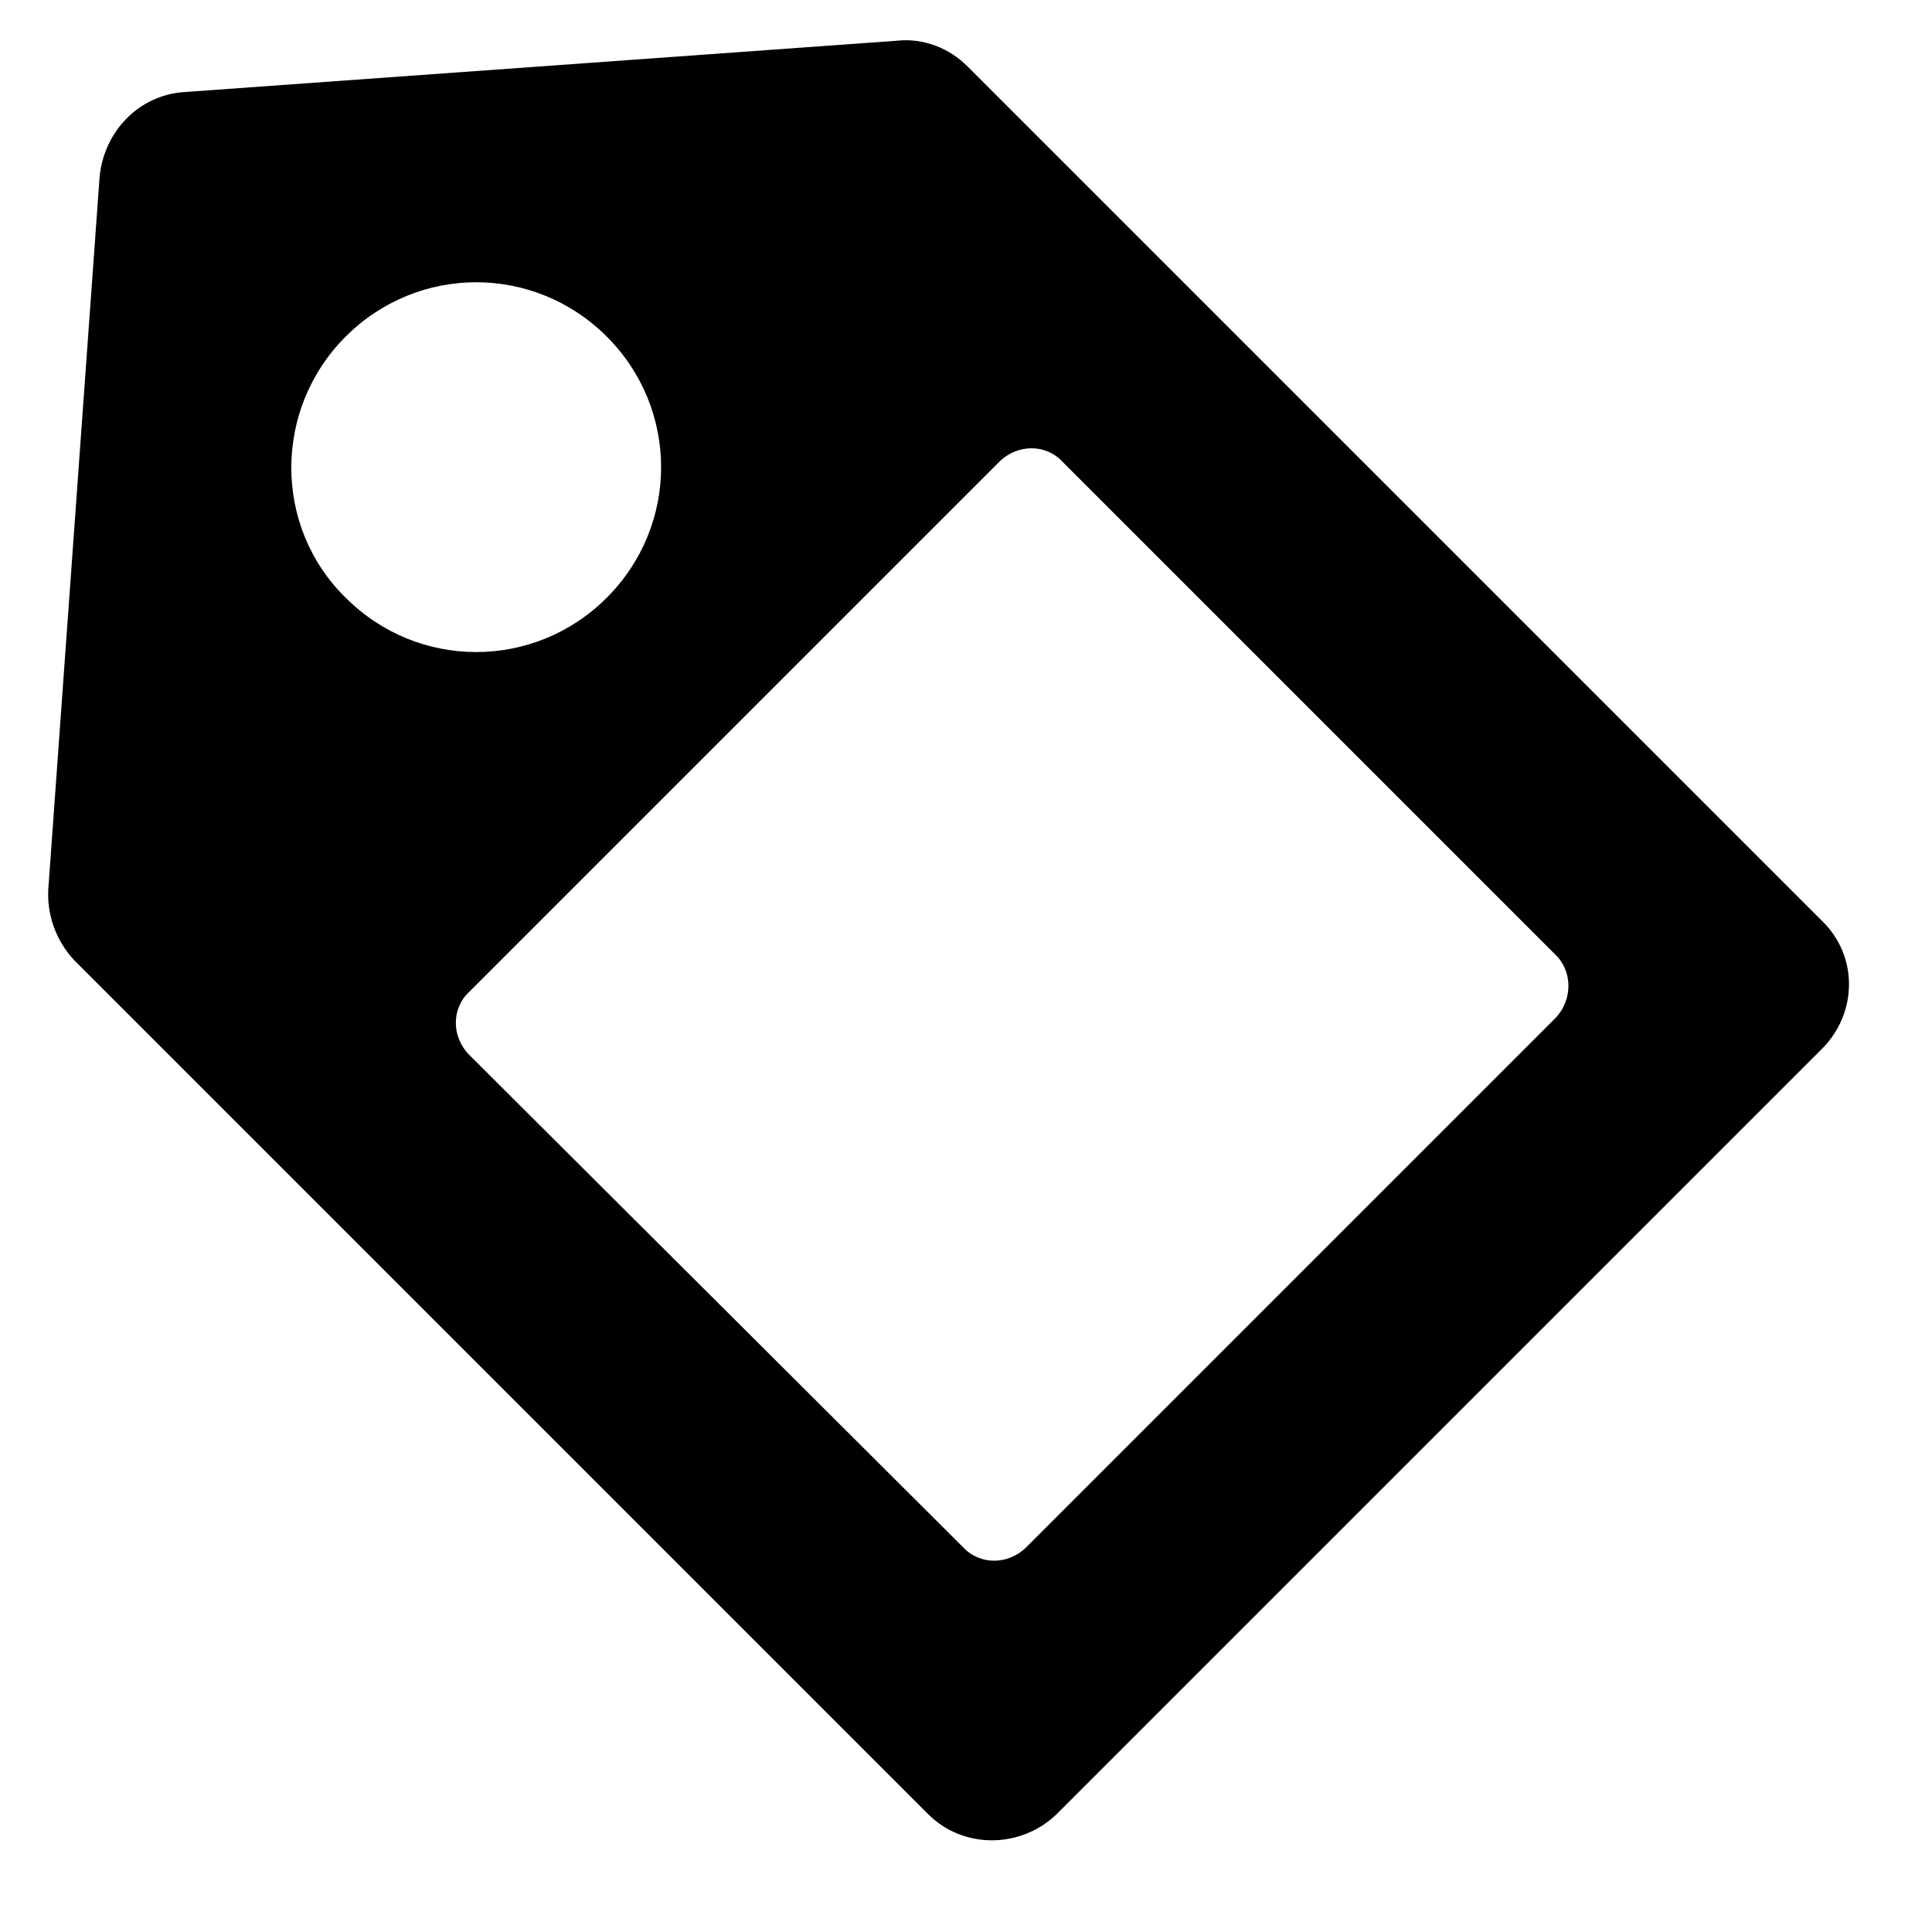 <?xml version="1.0" encoding="utf-8"?>
<!-- Generator: Adobe Illustrator 18.0.0, SVG Export Plug-In . SVG Version: 6.00 Build 0)  -->
<!DOCTYPE svg PUBLIC "-//W3C//DTD SVG 1.1//EN" "http://www.w3.org/Graphics/SVG/1.1/DTD/svg11.dtd">
<svg version="1.1" id="Layer_1" xmlns="http://www.w3.org/2000/svg" xmlns:xlink="http://www.w3.org/1999/xlink" x="0px" y="0px"
	 width="128px" height="128px" viewBox="0 0 128 128" enable-background="new 0 0 128 128" xml:space="preserve">
<path d="M120.7,61L64.1,4.4c-1.2-1.2-2.9-1.9-4.7-1.7L12.2,6.1c-3,0.2-5.3,2.6-5.6,5.6L3.2,58.9c-0.1,1.7,0.5,3.4,1.7,4.7l56.6,56.6
	c2.3,2.3,6.1,2.3,8.5,0l50.7-50.7C123.1,67.1,123.1,63.3,120.7,61z M22.9,22.3c4.8-4.8,12.5-4.8,17.3,0s4.8,12.5,0,17.3
	c-4.8,4.8-12.5,4.8-17.3,0C18.1,34.9,18.1,27.1,22.9,22.3z M103.1,67.4l-35.1,35.1c-1.2,1.2-3.1,1.2-4.2,0L31.1,69.9
	c-1.2-1.2-1.2-3.1,0-4.2l35.1-35.1c1.2-1.2,3.1-1.2,4.2,0l32.6,32.6C104.2,64.3,104.2,66.2,103.1,67.4z"/>
</svg>
